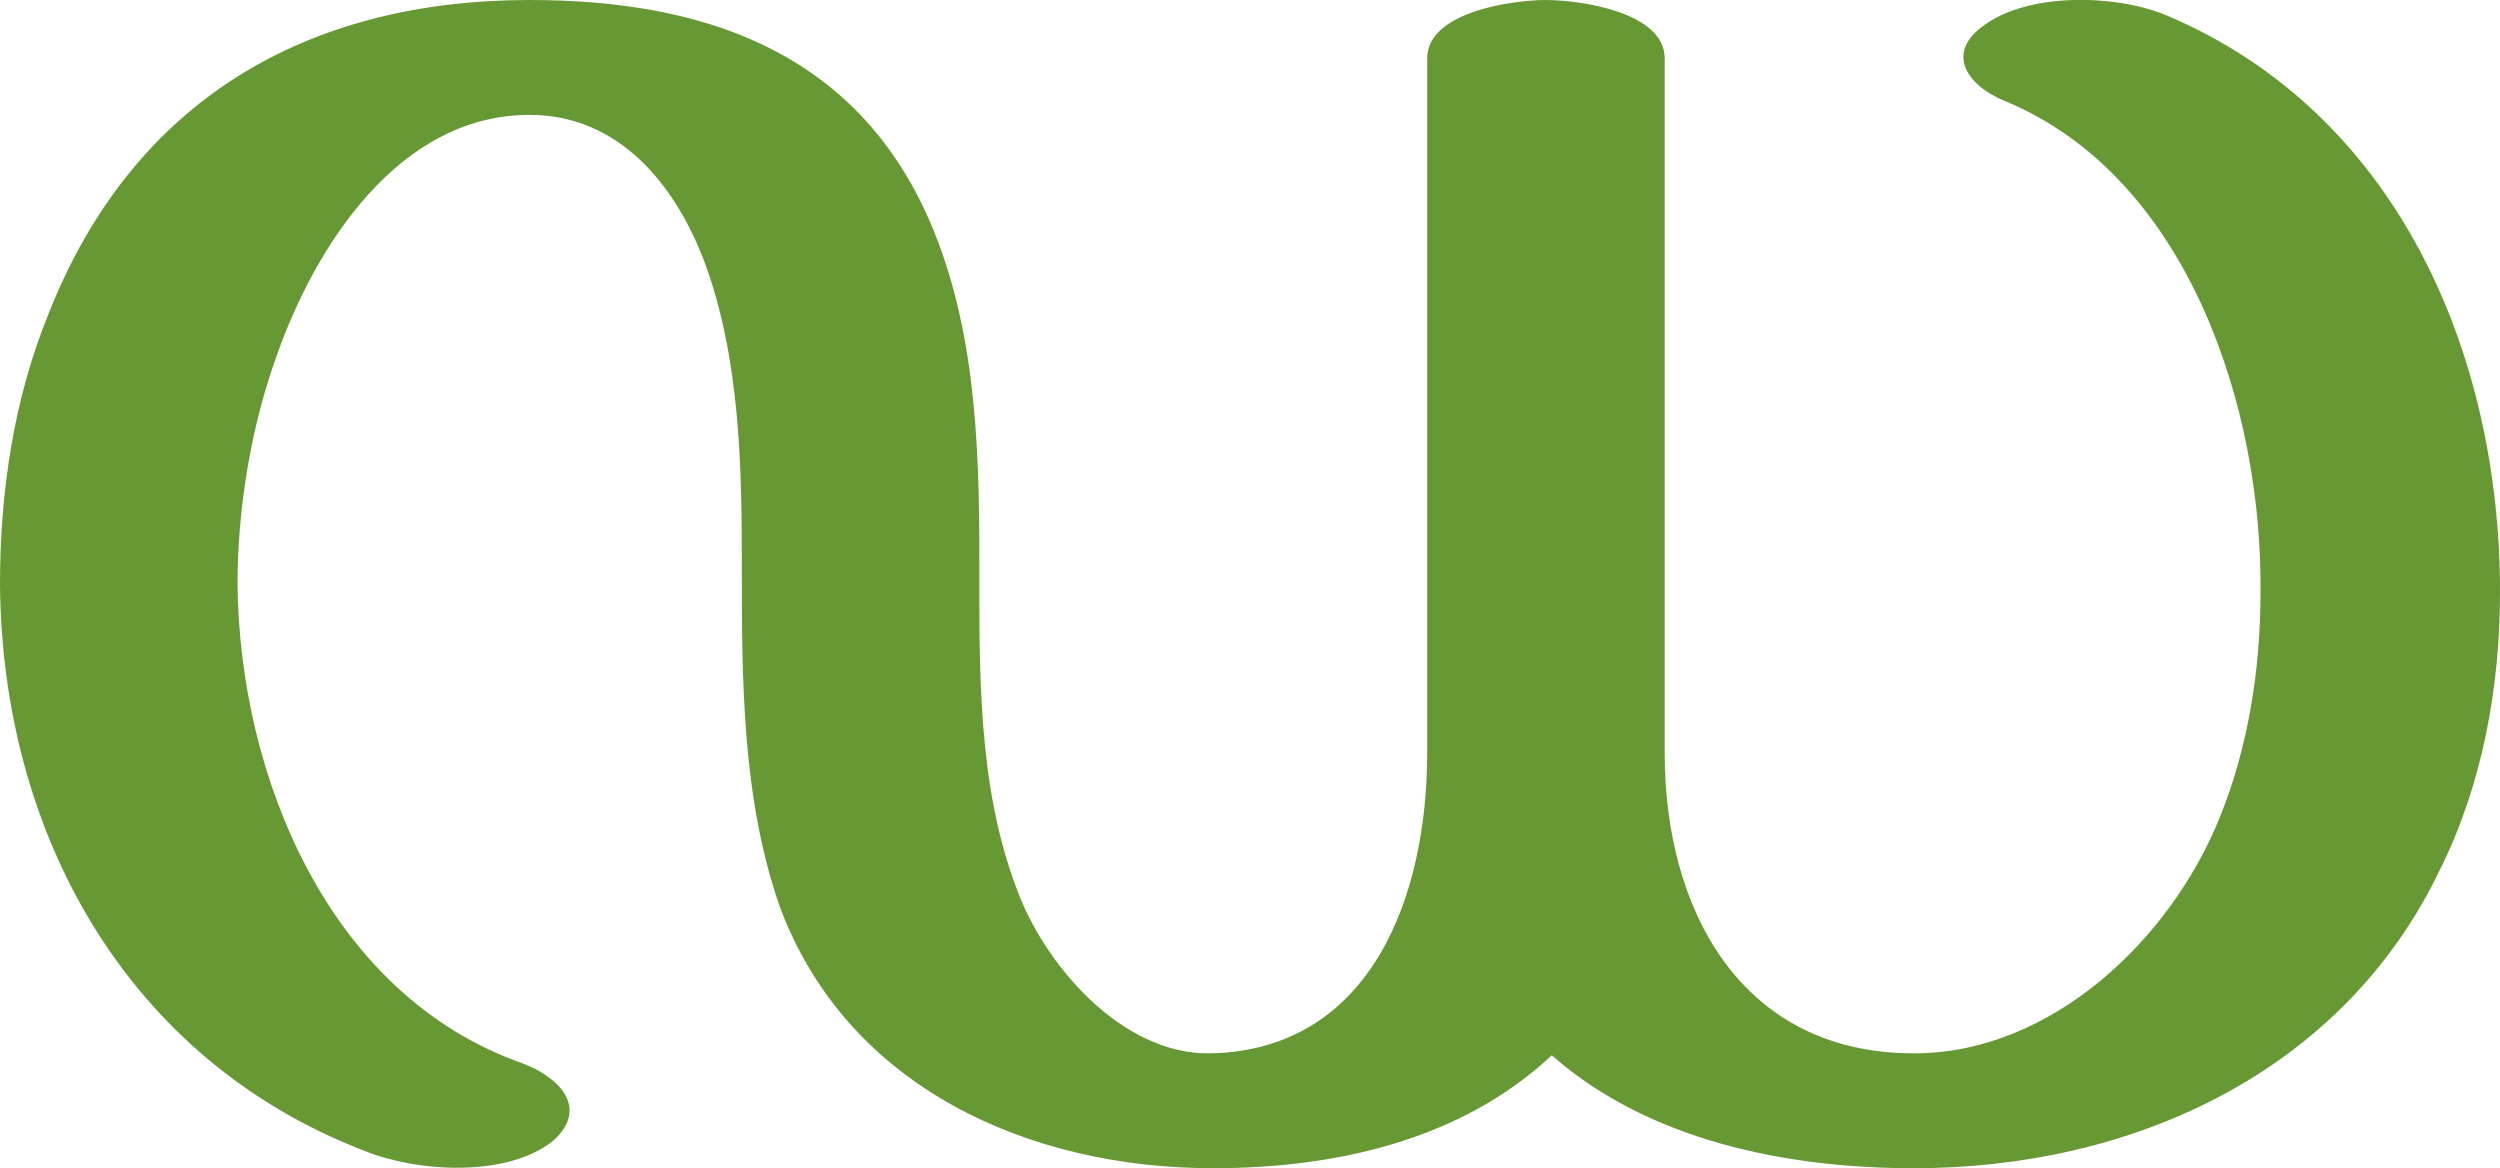 <?xml version="1.0" encoding="UTF-8"?>
<!DOCTYPE svg PUBLIC "-//W3C//DTD SVG 1.1//EN" "http://www.w3.org/Graphics/SVG/1.1/DTD/svg11.dtd">
<!-- Creator: CorelDRAW X8 -->
<svg xmlns="http://www.w3.org/2000/svg" xml:space="preserve" width="1284px" height="600px" version="1.1" style="shape-rendering:geometricPrecision; text-rendering:geometricPrecision; image-rendering:optimizeQuality; fill-rule:evenodd; clip-rule:evenodd"
viewBox="0 0 1284 600"
 xmlns:xlink="http://www.w3.org/1999/xlink">
 <defs>
  <style type="text/css">
   <![CDATA[
    .fil0 {fill:#669933;fill-rule:nonzero}
   ]]>
  </style>
 </defs>
 <g id="Layer_x0020_1">
  <path class="fil0" d="M797 542c-47,44 -112,58 -174,58 -94,0 -187,-41 -222,-133 -20,-56 -20,-118 -20,-177 0,-51 -1,-106 -19,-155 -15,-40 -44,-76 -90,-76 -67,0 -110,67 -130,124 -13,36 -20,78 -20,117 1,99 47,211 146,246 19,7 35,23 16,40 -24,19 -70,16 -97,5 -122,-47 -186,-163 -187,-291 0,-47 7,-95 25,-139 43,-109 132,-161 247,-161 87,0 164,25 203,108 26,56 28,119 28,180 0,56 -1,115 19,168 14,39 54,86 100,85 83,-2 111,-82 111,-154l0 -357c0,-24 44,-30 61,-30 17,0 61,6 61,30l0 357c0,80 39,154 128,154 71,0 132,-59 157,-121 15,-37 21,-77 21,-116 1,-94 -37,-213 -131,-252 -20,-8 -31,-25 -11,-39 23,-17 68,-16 94,-5 118,50 171,173 171,296 0,49 -9,99 -31,143 -50,104 -158,153 -270,153 -65,0 -136,-14 -186,-58z"/>
 </g>
</svg>
